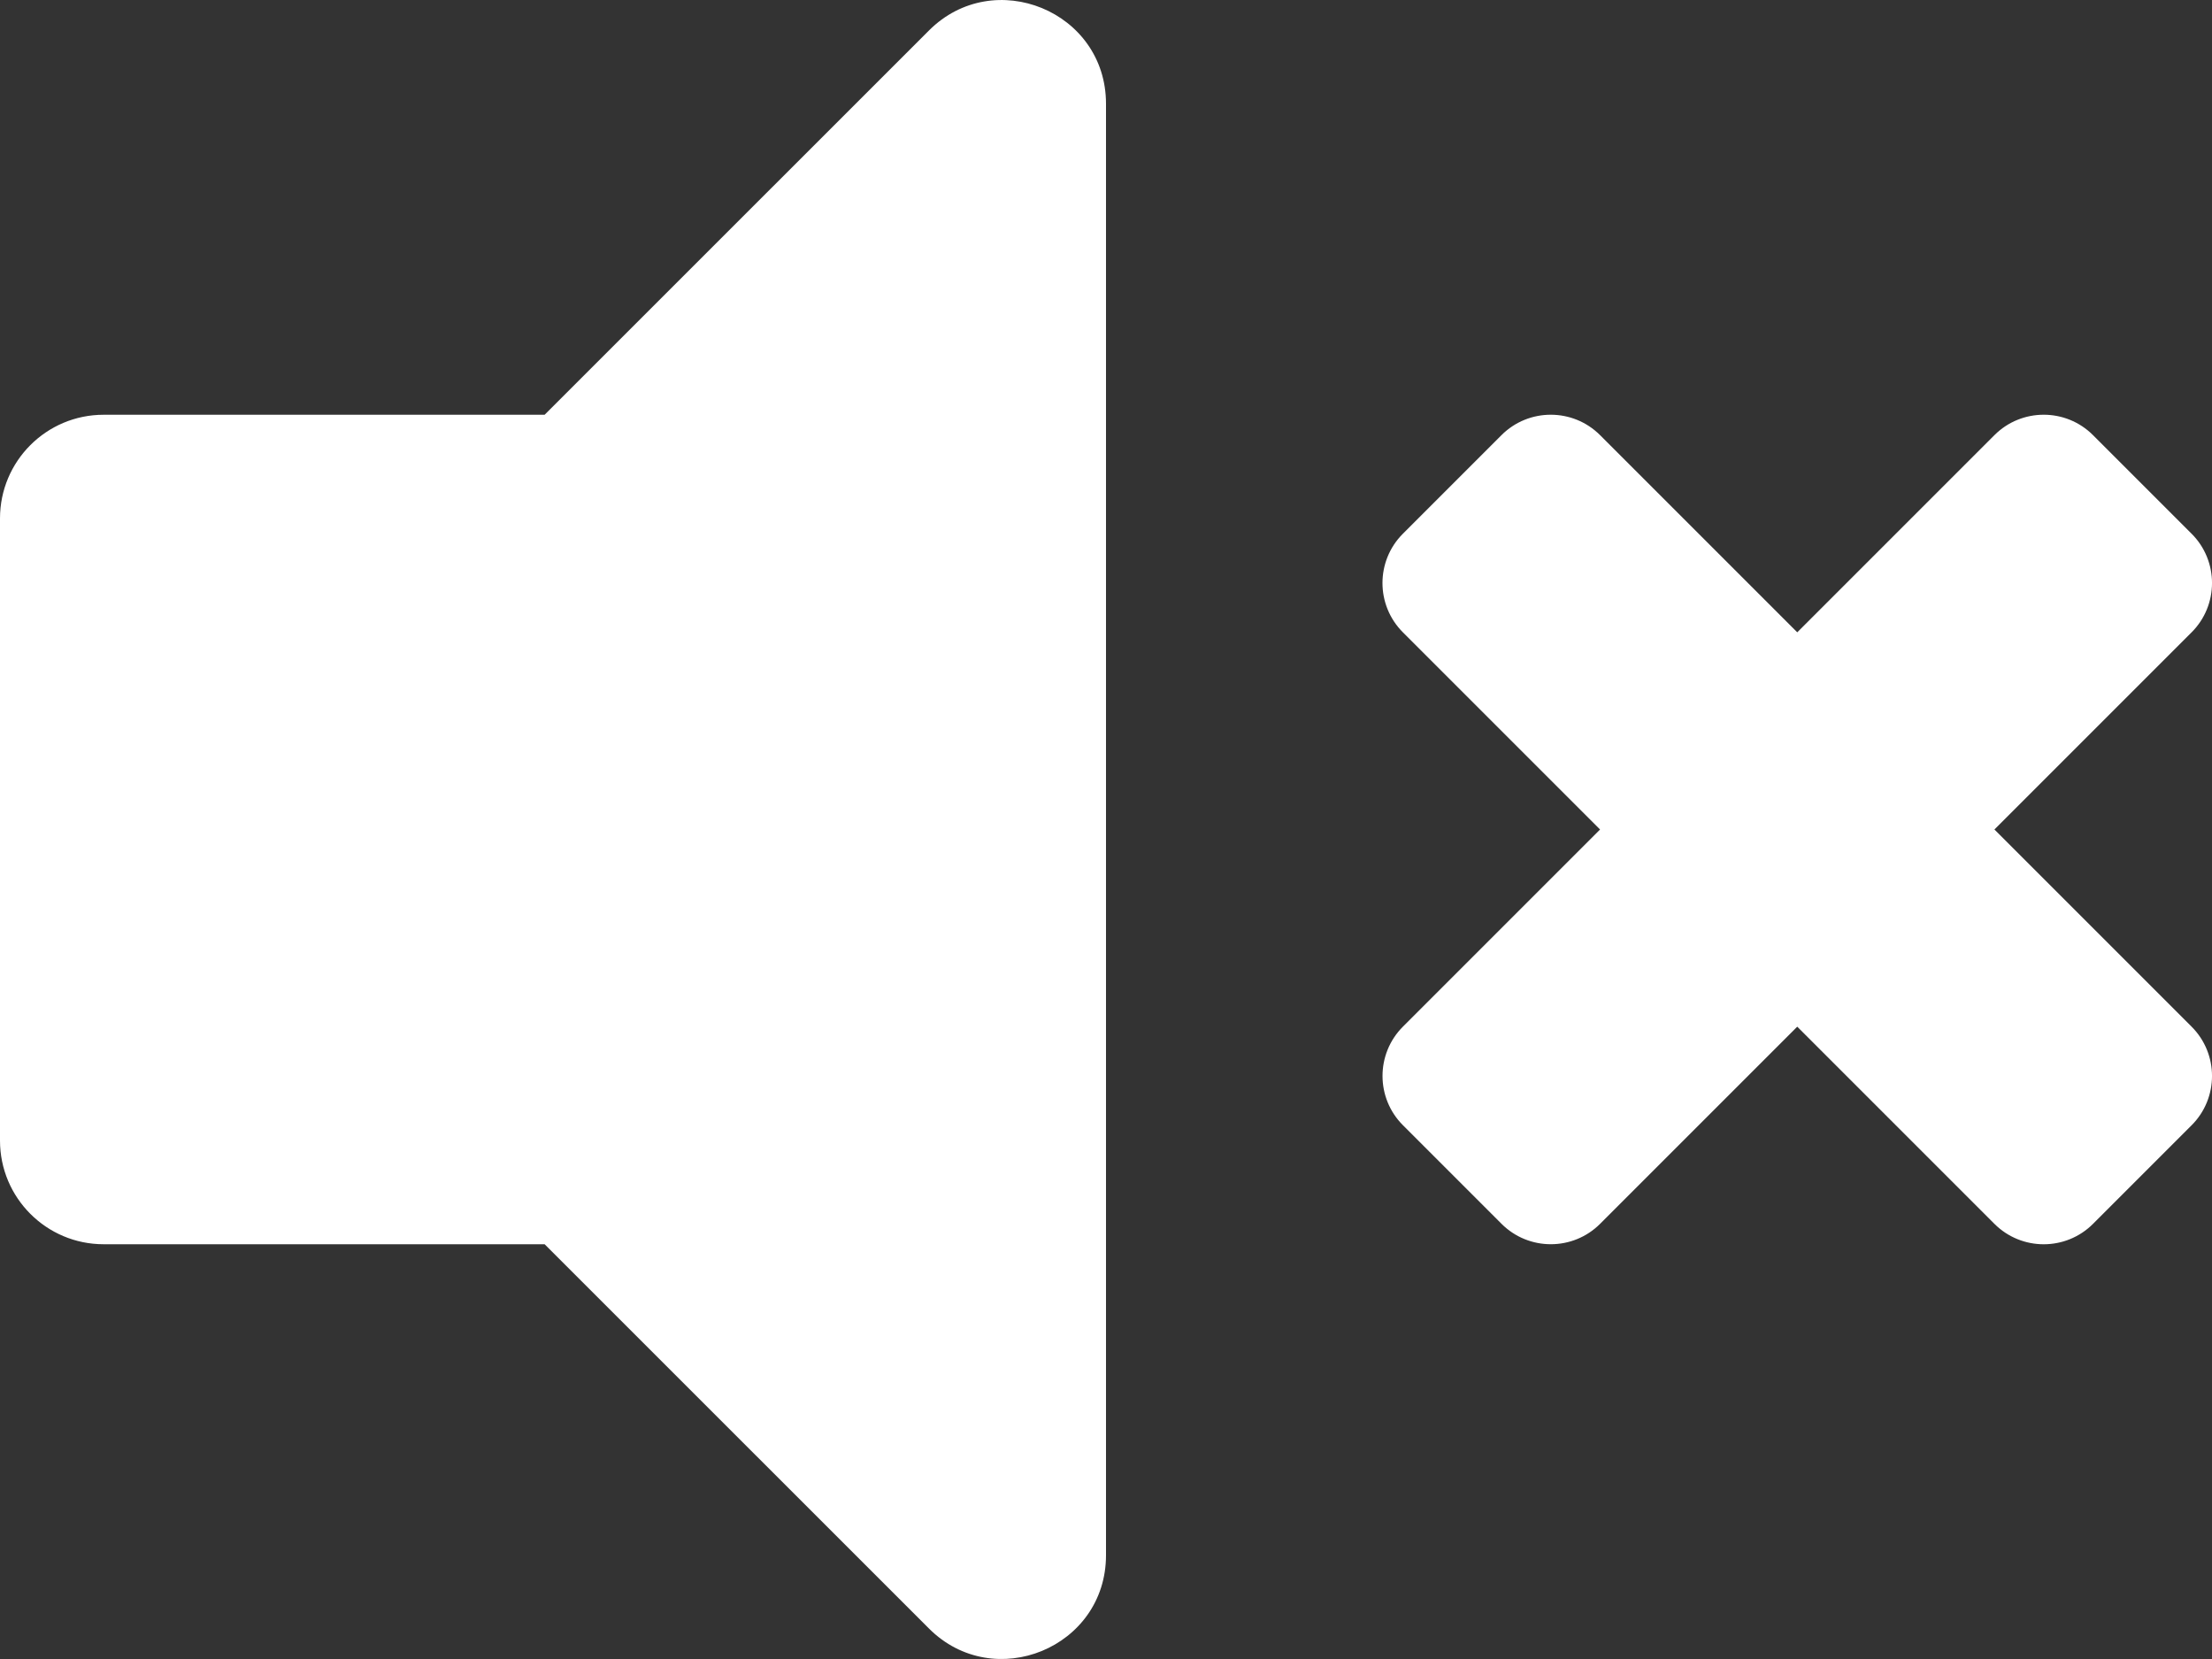 <?xml version="1.0" encoding="UTF-8"?>
<svg width="512px" height="384px" viewBox="0 0 512 384" version="1.1" xmlns="http://www.w3.org/2000/svg" xmlns:xlink="http://www.w3.org/1999/xlink">
    <rect x="0" y="0" width="512" height="384" fill="#333333" stroke="none"/>
    <title>volume-mute-solid</title>
    <g id="Page-1" stroke="none" stroke-width="1" fill="none" fill-rule="evenodd">
        <g id="volume-mute-solid" fill="#FFFFFF" fill-rule="nonzero">
            <path d="M215.03,7.05 L126.06,96 L24,96 C10.74,96 0,106.74 0,120 L0,264 C0,277.25 10.74,288 24,288 L126.06,288 L215.03,376.95 C230.06,391.98 256,381.42 256,359.98 L256,24.02 C256,2.56 230.04,-7.96 215.03,7.05 Z M461.64,192 L507.28,146.36 C513.58,140.06 513.58,129.84 507.28,123.54 L484.46,100.72 C478.16,94.42 467.94,94.42 461.64,100.72 L416,146.36 L370.36,100.72 C364.06,94.42 353.84,94.42 347.54,100.72 L324.72,123.54 C318.42,129.84 318.42,140.06 324.72,146.36 L370.36,192 L324.73,237.63 C318.43,243.93 318.43,254.15 324.73,260.45 L347.55,283.27 C353.85,289.57 364.07,289.57 370.37,283.27 L416,237.64 L461.64,283.28 C467.94,289.58 478.16,289.58 484.46,283.28 L507.28,260.46 C513.58,254.16 513.58,243.94 507.28,237.64 L461.64,192 Z" id="Shape"></path>
        </g>
    </g>
</svg>